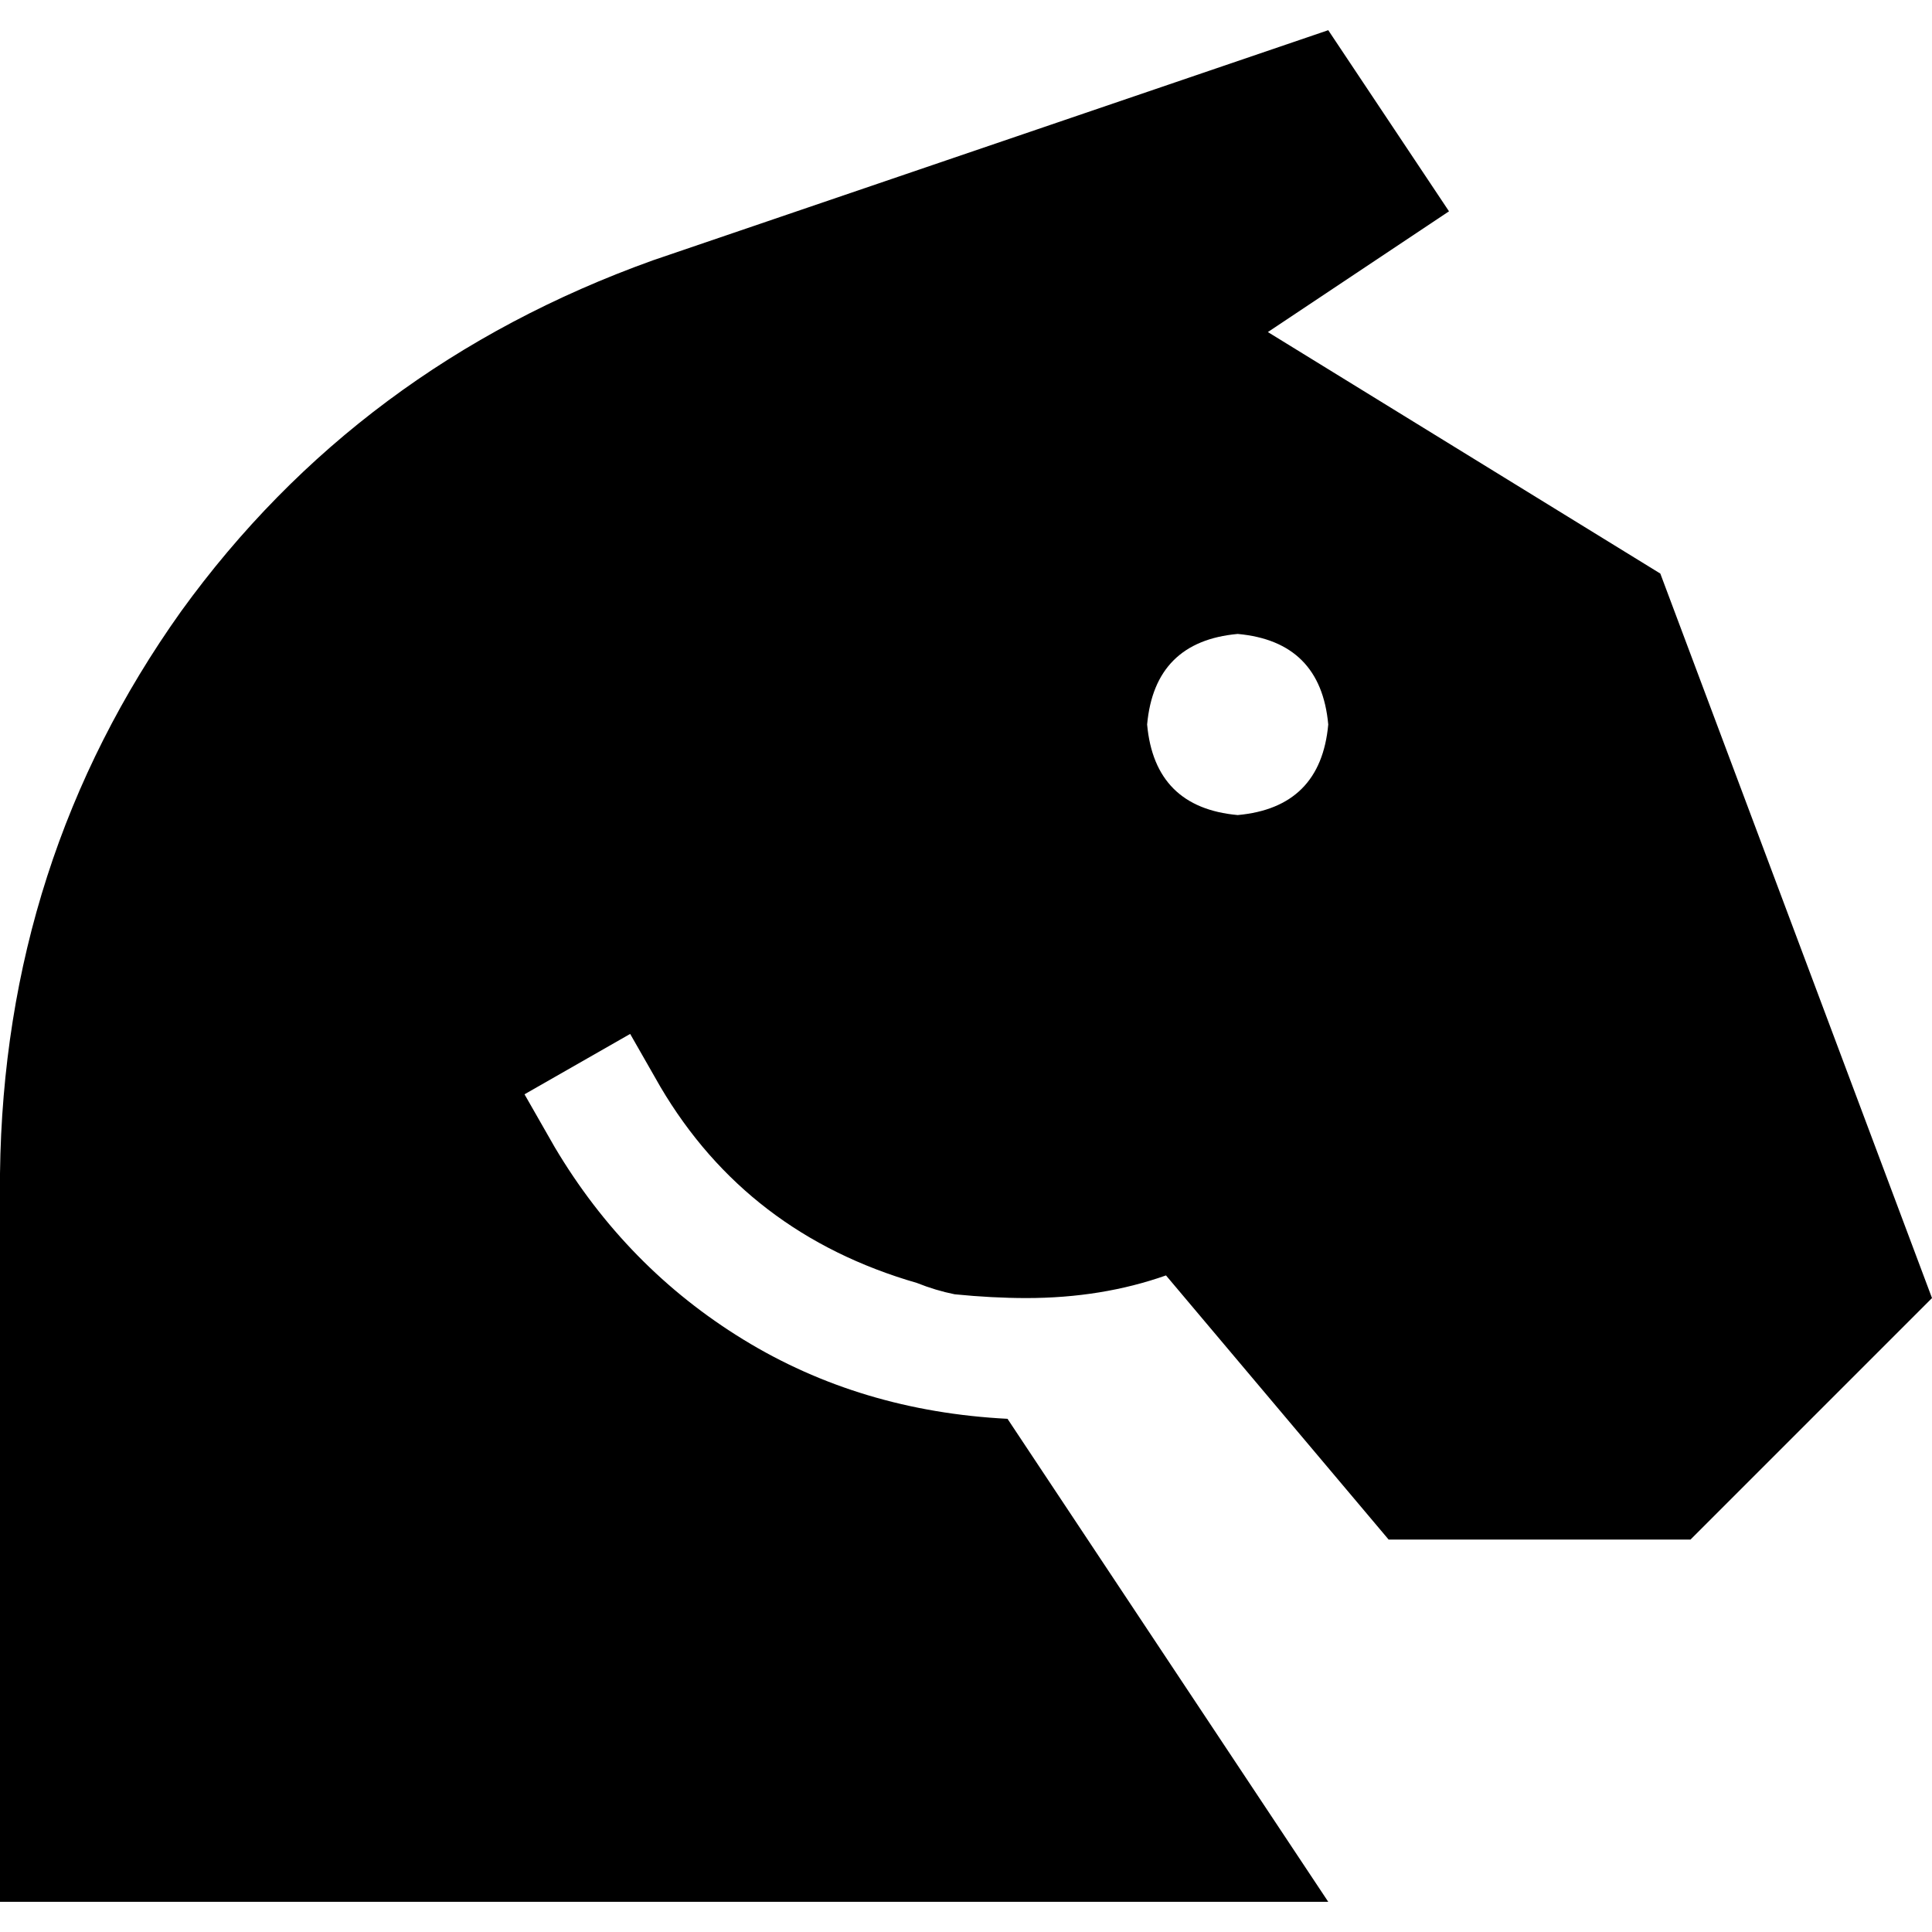 <svg xmlns="http://www.w3.org/2000/svg" viewBox="0 0 512 512">
  <path d="M 0 504 L 0 311 L 0 504 L 0 311 Q 1 228 48 162 Q 95 97 173 69 L 352 8 L 352 8 L 384 56 L 384 56 L 336 88 L 336 88 L 440 152 L 440 152 L 512 344 L 512 344 L 448 408 L 448 408 L 368 408 L 368 408 L 309 338 L 309 338 Q 292 344 272 344 L 272 344 L 272 344 L 272 344 L 272 344 Q 263 344 253 343 Q 248 342 243 340 L 243 340 L 243 340 Q 198 327 175 288 L 167 274 L 167 274 L 139 290 L 139 290 L 147 304 L 147 304 Q 166 336 197 355 Q 228 374 267 376 L 352 504 L 352 504 L 0 504 L 0 504 Z M 328 216 Q 350 214 352 192 Q 350 170 328 168 Q 306 170 304 192 Q 306 214 328 216 L 328 216 Z" />
</svg>